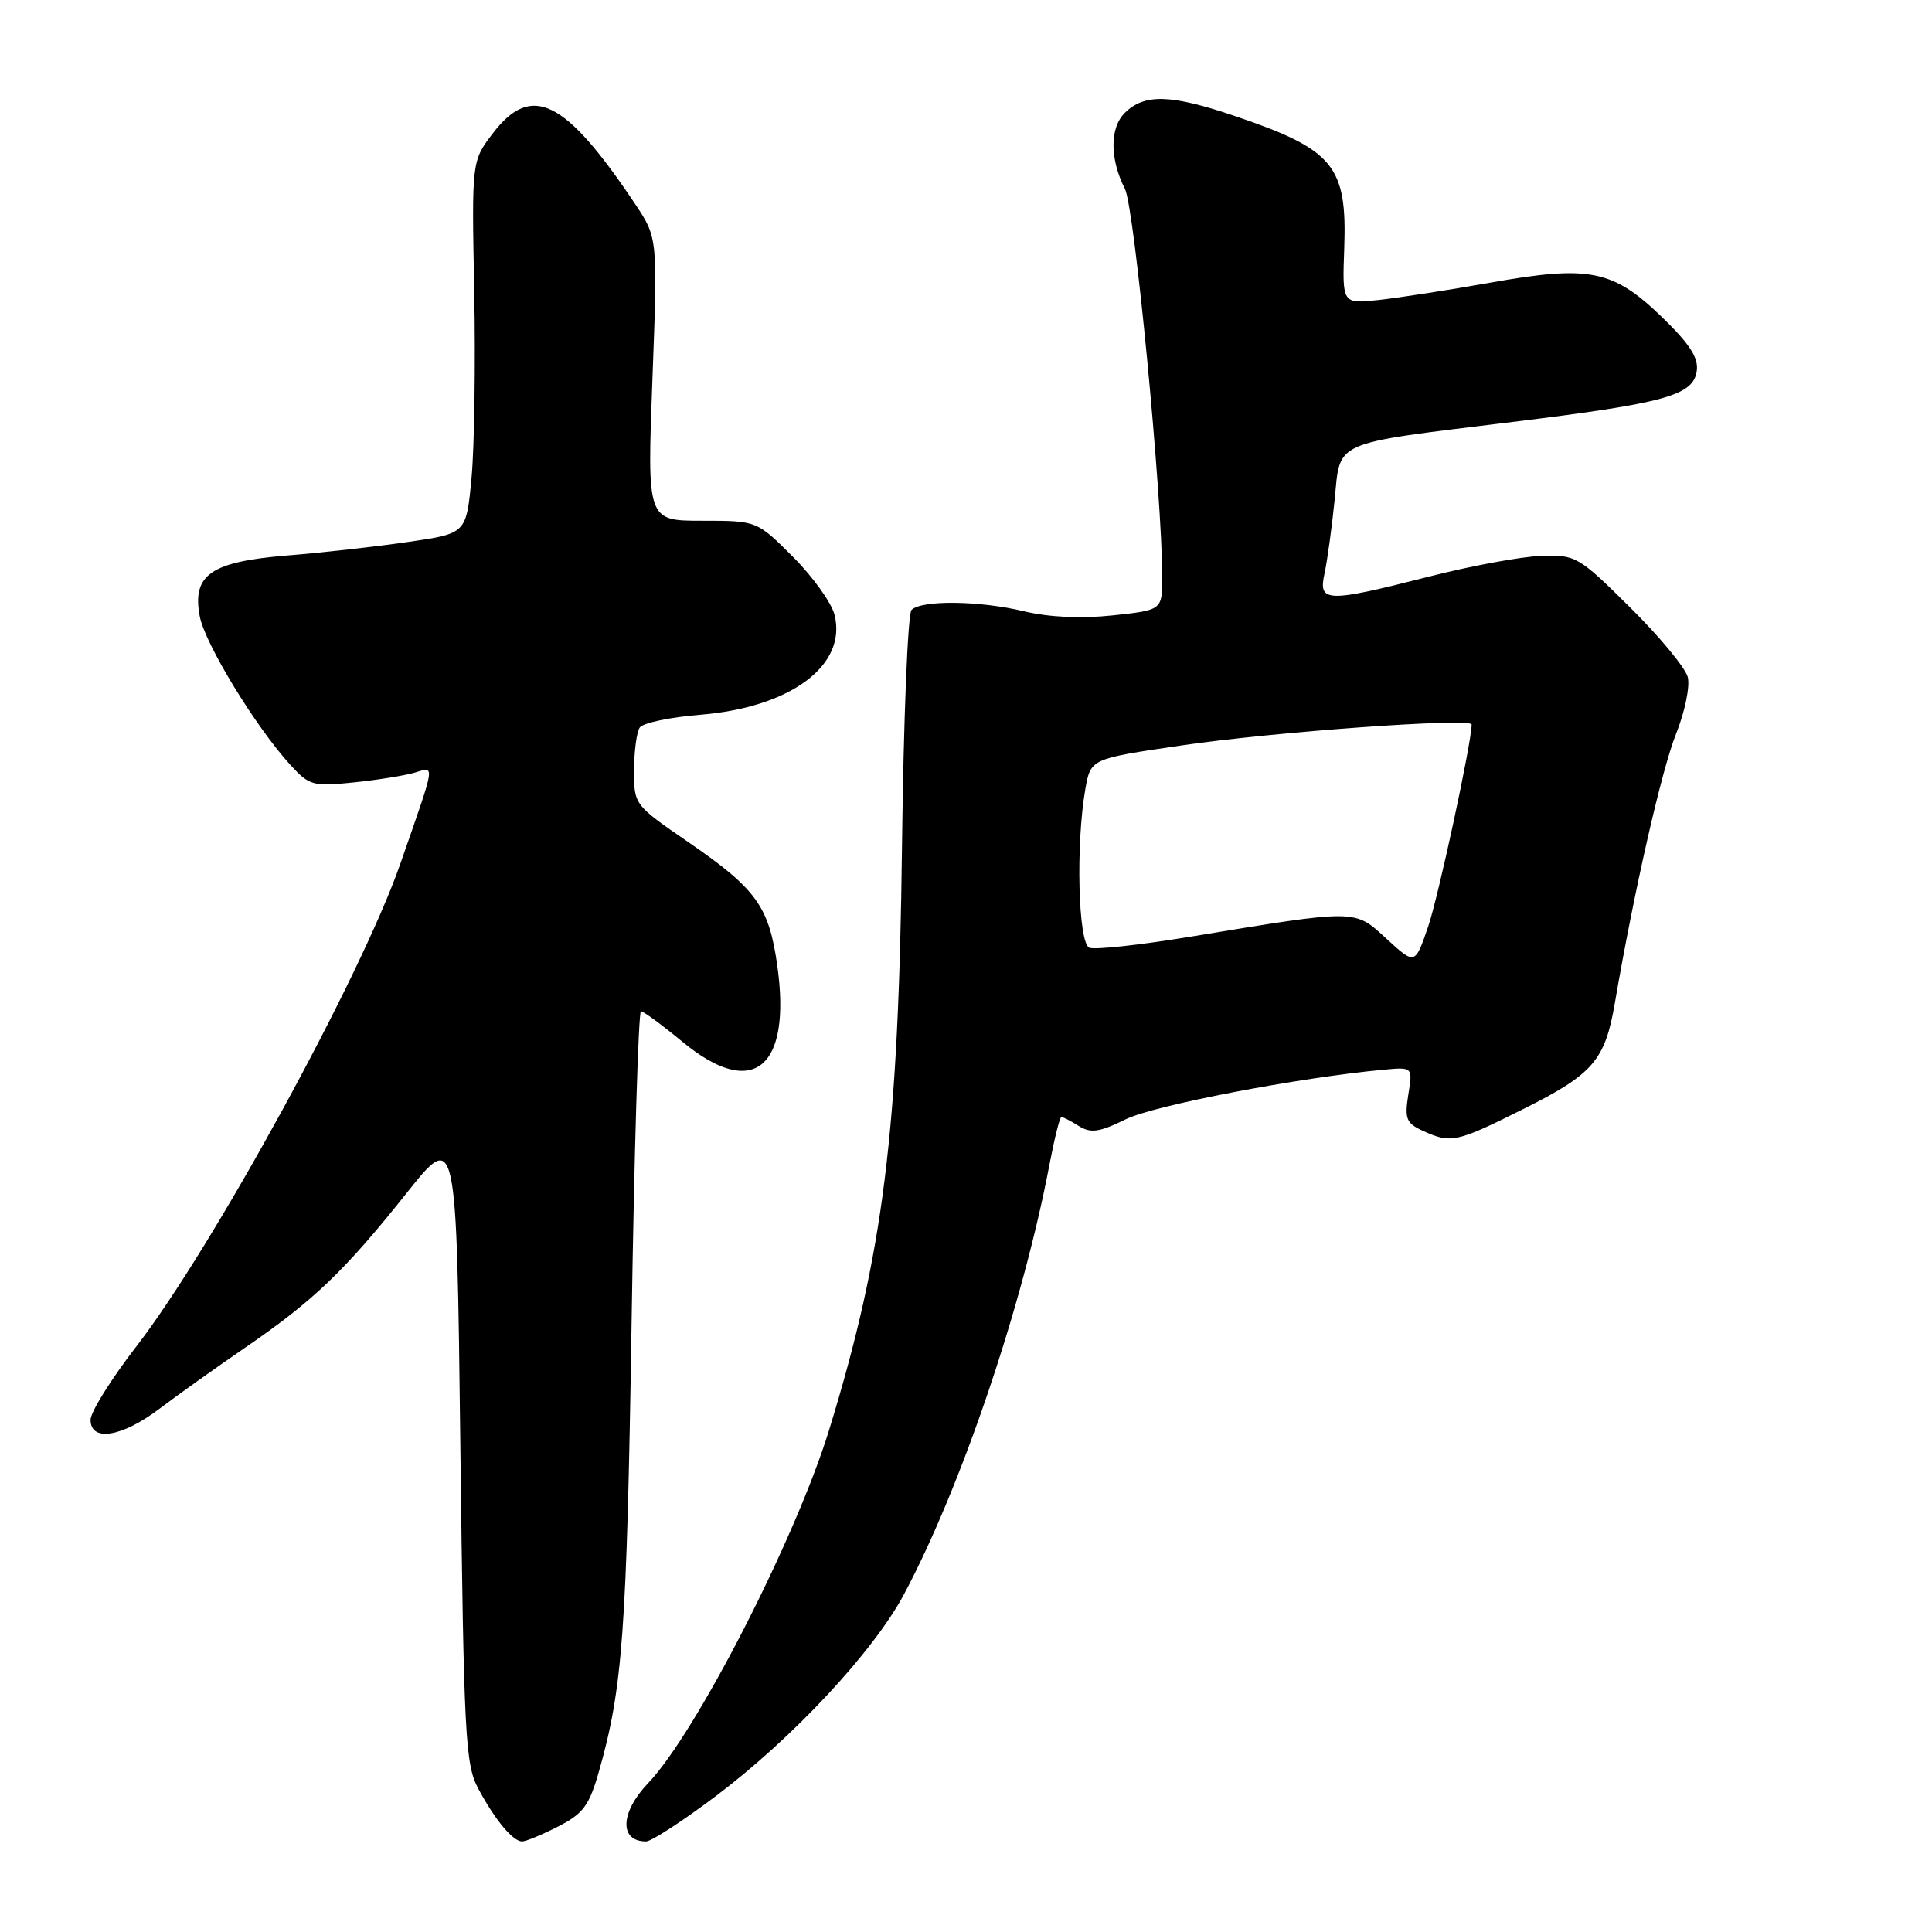 <?xml version="1.0" encoding="UTF-8" standalone="no"?>
<!DOCTYPE svg PUBLIC "-//W3C//DTD SVG 1.1//EN" "http://www.w3.org/Graphics/SVG/1.1/DTD/svg11.dtd" >
<svg xmlns="http://www.w3.org/2000/svg" xmlns:xlink="http://www.w3.org/1999/xlink" version="1.1" viewBox="0 0 256 256">
 <g >
 <path fill="currentColor"
d=" M 73.96 242.02 C 77.27 240.33 78.07 239.25 79.35 234.77 C 82.50 223.73 83.05 216.30 83.68 175.75 C 84.03 152.79 84.60 134.00 84.93 134.00 C 85.26 134.00 87.74 135.82 90.44 138.05 C 99.76 145.76 104.92 141.59 102.99 127.91 C 101.88 120.08 100.22 117.78 91.18 111.57 C 84.03 106.66 84.00 106.61 84.02 102.07 C 84.02 99.56 84.36 97.01 84.77 96.40 C 85.17 95.80 88.78 95.03 92.79 94.71 C 104.78 93.73 112.26 88.16 110.58 81.46 C 110.18 79.87 107.70 76.41 105.07 73.78 C 100.29 69.00 100.29 69.00 93.02 69.00 C 85.74 69.00 85.74 69.00 86.45 50.25 C 87.15 31.50 87.15 31.50 84.14 27.00 C 74.88 13.16 70.43 10.95 65.30 17.67 C 62.50 21.34 62.50 21.34 62.84 38.65 C 63.02 48.18 62.86 59.28 62.48 63.33 C 61.79 70.69 61.79 70.69 54.15 71.80 C 49.94 72.42 42.72 73.23 38.11 73.60 C 27.92 74.43 25.43 76.15 26.47 81.67 C 27.15 85.30 33.92 96.39 38.50 101.38 C 40.98 104.09 41.49 104.23 46.82 103.68 C 49.94 103.36 53.58 102.78 54.91 102.39 C 57.69 101.58 57.81 100.78 53.03 114.50 C 47.85 129.36 28.16 165.35 18.06 178.42 C 14.73 182.73 12.00 187.10 12.00 188.13 C 12.00 191.09 16.15 190.43 21.11 186.68 C 23.52 184.86 28.65 181.20 32.50 178.56 C 41.50 172.39 45.66 168.42 53.84 158.14 C 60.50 149.77 60.50 149.77 61.00 191.64 C 61.46 230.05 61.65 233.79 63.37 237.00 C 65.58 241.14 67.96 244.00 69.19 244.00 C 69.68 244.00 71.83 243.11 73.96 242.02 Z  M 94.84 238.00 C 105.06 230.30 115.73 218.85 119.78 211.26 C 127.39 196.98 135.53 172.94 139.07 154.25 C 139.73 150.81 140.43 148.00 140.64 148.00 C 140.85 148.00 141.90 148.54 142.96 149.21 C 144.54 150.19 145.67 150.03 149.19 148.30 C 152.98 146.45 172.02 142.79 183.35 141.74 C 187.20 141.38 187.20 141.38 186.61 145.03 C 186.10 148.25 186.33 148.83 188.56 149.85 C 192.28 151.54 193.00 151.38 201.91 146.92 C 211.11 142.32 212.68 140.49 213.98 132.88 C 216.51 118.13 220.19 101.95 222.09 97.23 C 223.25 94.33 223.95 90.96 223.64 89.73 C 223.33 88.50 219.90 84.35 216.01 80.50 C 209.16 73.71 208.80 73.50 204.22 73.66 C 201.62 73.74 194.92 74.98 189.32 76.41 C 175.70 79.88 174.66 79.84 175.51 75.97 C 175.87 74.31 176.47 69.95 176.84 66.29 C 177.64 58.27 176.24 58.89 200.43 55.91 C 220.69 53.42 224.37 52.40 224.83 49.15 C 225.08 47.40 223.88 45.55 220.15 41.95 C 213.70 35.74 210.59 35.12 197.50 37.45 C 192.00 38.43 185.33 39.46 182.68 39.75 C 177.85 40.27 177.85 40.27 178.12 32.88 C 178.50 21.97 176.74 19.83 163.71 15.40 C 155.13 12.48 151.62 12.38 149.02 14.98 C 147.04 16.96 147.05 21.08 149.06 25.03 C 150.33 27.53 154.00 65.74 154.00 76.44 C 154.00 80.84 154.00 80.84 147.45 81.54 C 143.26 81.99 139.02 81.79 135.70 81.00 C 129.80 79.58 122.11 79.49 120.78 80.82 C 120.29 81.31 119.72 95.39 119.52 112.11 C 119.07 150.03 117.08 165.99 109.87 189.45 C 105.46 203.81 92.23 229.64 85.87 236.29 C 82.17 240.17 82.03 244.00 85.61 244.00 C 86.30 244.00 90.46 241.30 94.84 238.00 Z  M 183.73 124.40 C 179.43 120.45 180.00 120.45 157.60 124.14 C 151.05 125.22 145.09 125.87 144.35 125.58 C 142.86 125.01 142.53 111.81 143.82 104.52 C 144.53 100.54 144.53 100.54 156.51 98.78 C 168.71 96.98 195.00 95.08 195.00 96.00 C 194.99 98.39 190.60 118.82 189.23 122.80 C 187.50 127.86 187.50 127.86 183.73 124.40 Z "/>
</g>
</svg>